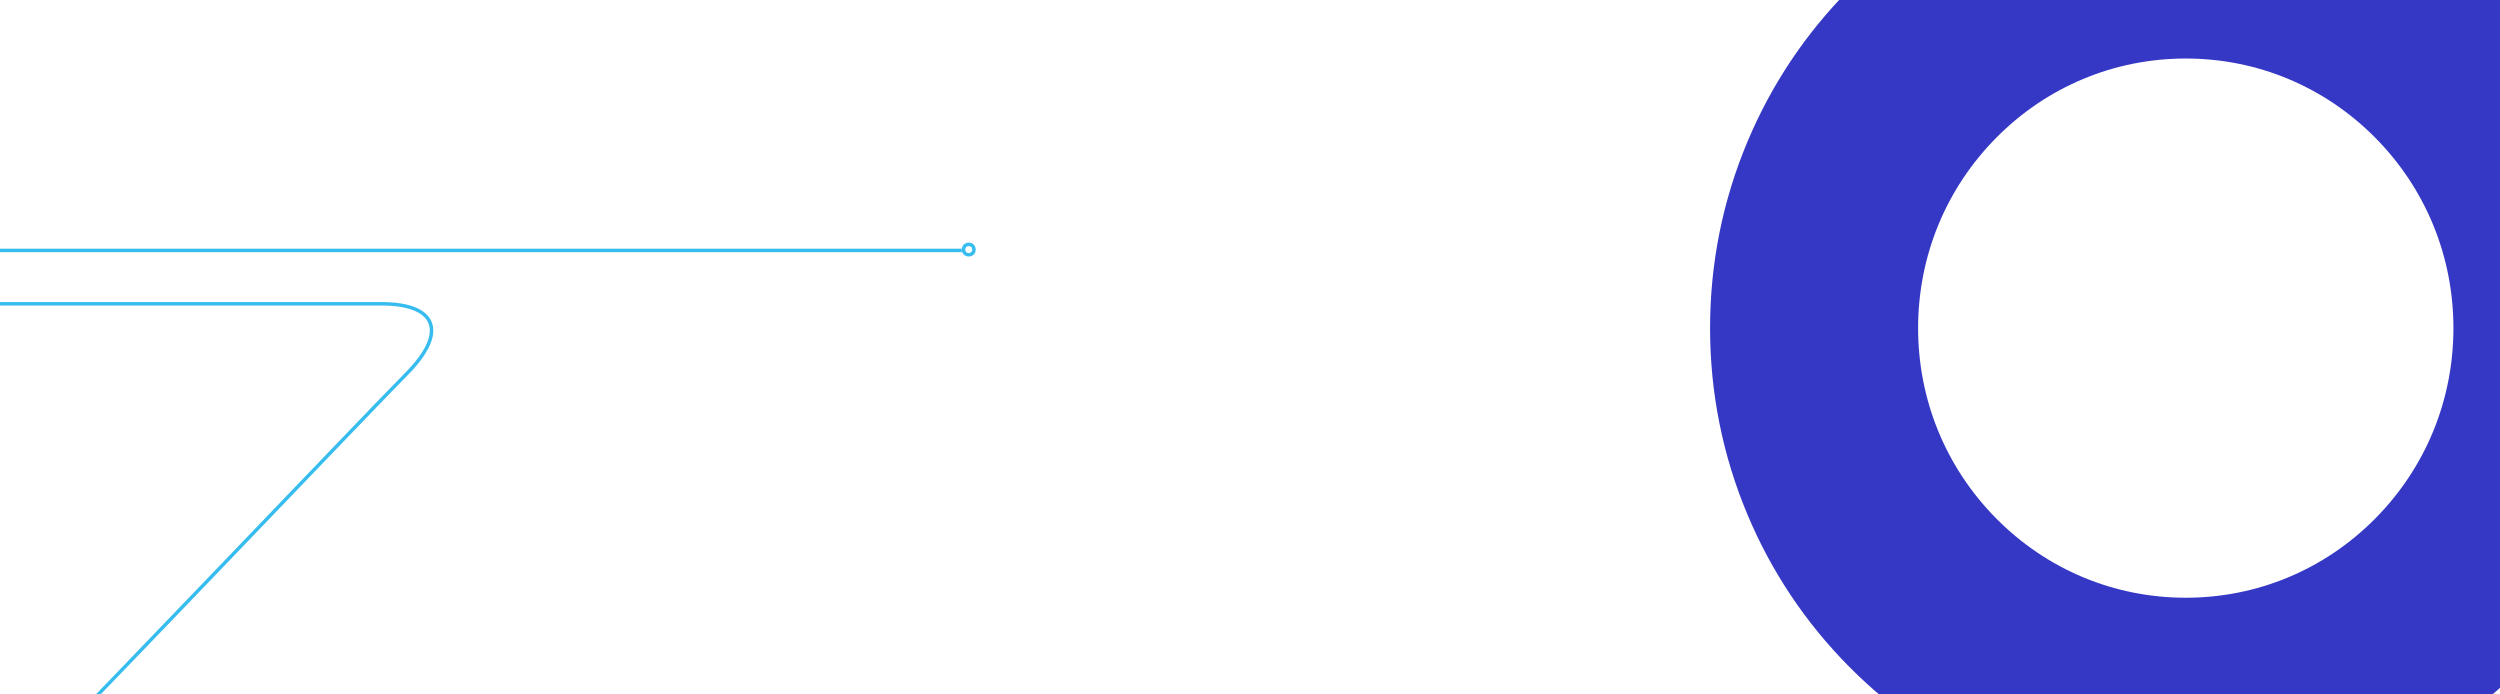 <svg width="1440" height="400" viewBox="0 0 1440 400" fill="none" xmlns="http://www.w3.org/2000/svg">
<path d="M1259 465C1295.96 465 1331.85 457.695 1365.67 443.285C1398.31 429.381 1427.6 409.49 1452.75 384.161C1477.89 358.835 1497.64 329.323 1511.44 296.451C1525.75 262.385 1533 226.234 1533 189C1533 151.766 1525.75 115.615 1511.44 81.549C1497.64 48.677 1477.89 19.165 1452.75 -6.161C1427.6 -31.49 1398.31 -51.381 1365.67 -65.285C1331.85 -79.695 1295.96 -87 1259 -87C1222.04 -87 1186.15 -79.695 1152.33 -65.285C1119.69 -51.381 1090.4 -31.49 1065.25 -6.161C1040.11 19.169 1020.36 48.677 1006.56 81.549C992.252 115.615 985 151.766 985 189C985 226.234 992.252 262.385 1006.56 296.451C1020.36 329.323 1040.11 358.835 1065.25 384.161C1090.4 409.49 1119.69 429.381 1152.33 443.285C1186.15 457.695 1222.04 465 1259 465ZM1259 33.709C1300.18 33.709 1338.89 49.861 1368.01 79.194C1397.13 108.523 1413.17 147.522 1413.17 189C1413.17 230.478 1397.13 269.477 1368.01 298.806C1338.89 328.139 1300.18 344.291 1259 344.291C1217.82 344.291 1179.11 328.139 1149.99 298.806C1120.87 269.477 1104.83 230.478 1104.83 189C1104.83 147.522 1120.87 108.523 1149.99 79.194C1179.11 49.865 1217.82 33.709 1259 33.709Z" fill="#3538C5"/>
<path d="M-238 175C-164 175 191.409 175 220.209 175C249.009 175 260.026 189.5 233.535 216C212.738 236.803 23.375 435.833 -43.291 502.5" stroke="#36BCEE" stroke-width="2"/>
<path d="M-78 144.25L554 144.25" stroke="#36BCEE" stroke-width="2"/>
<circle cx="4" cy="4" r="3" transform="matrix(-1 0 0 1 562 139.75)" stroke="#36BCEE" stroke-width="2"/>
</svg>
